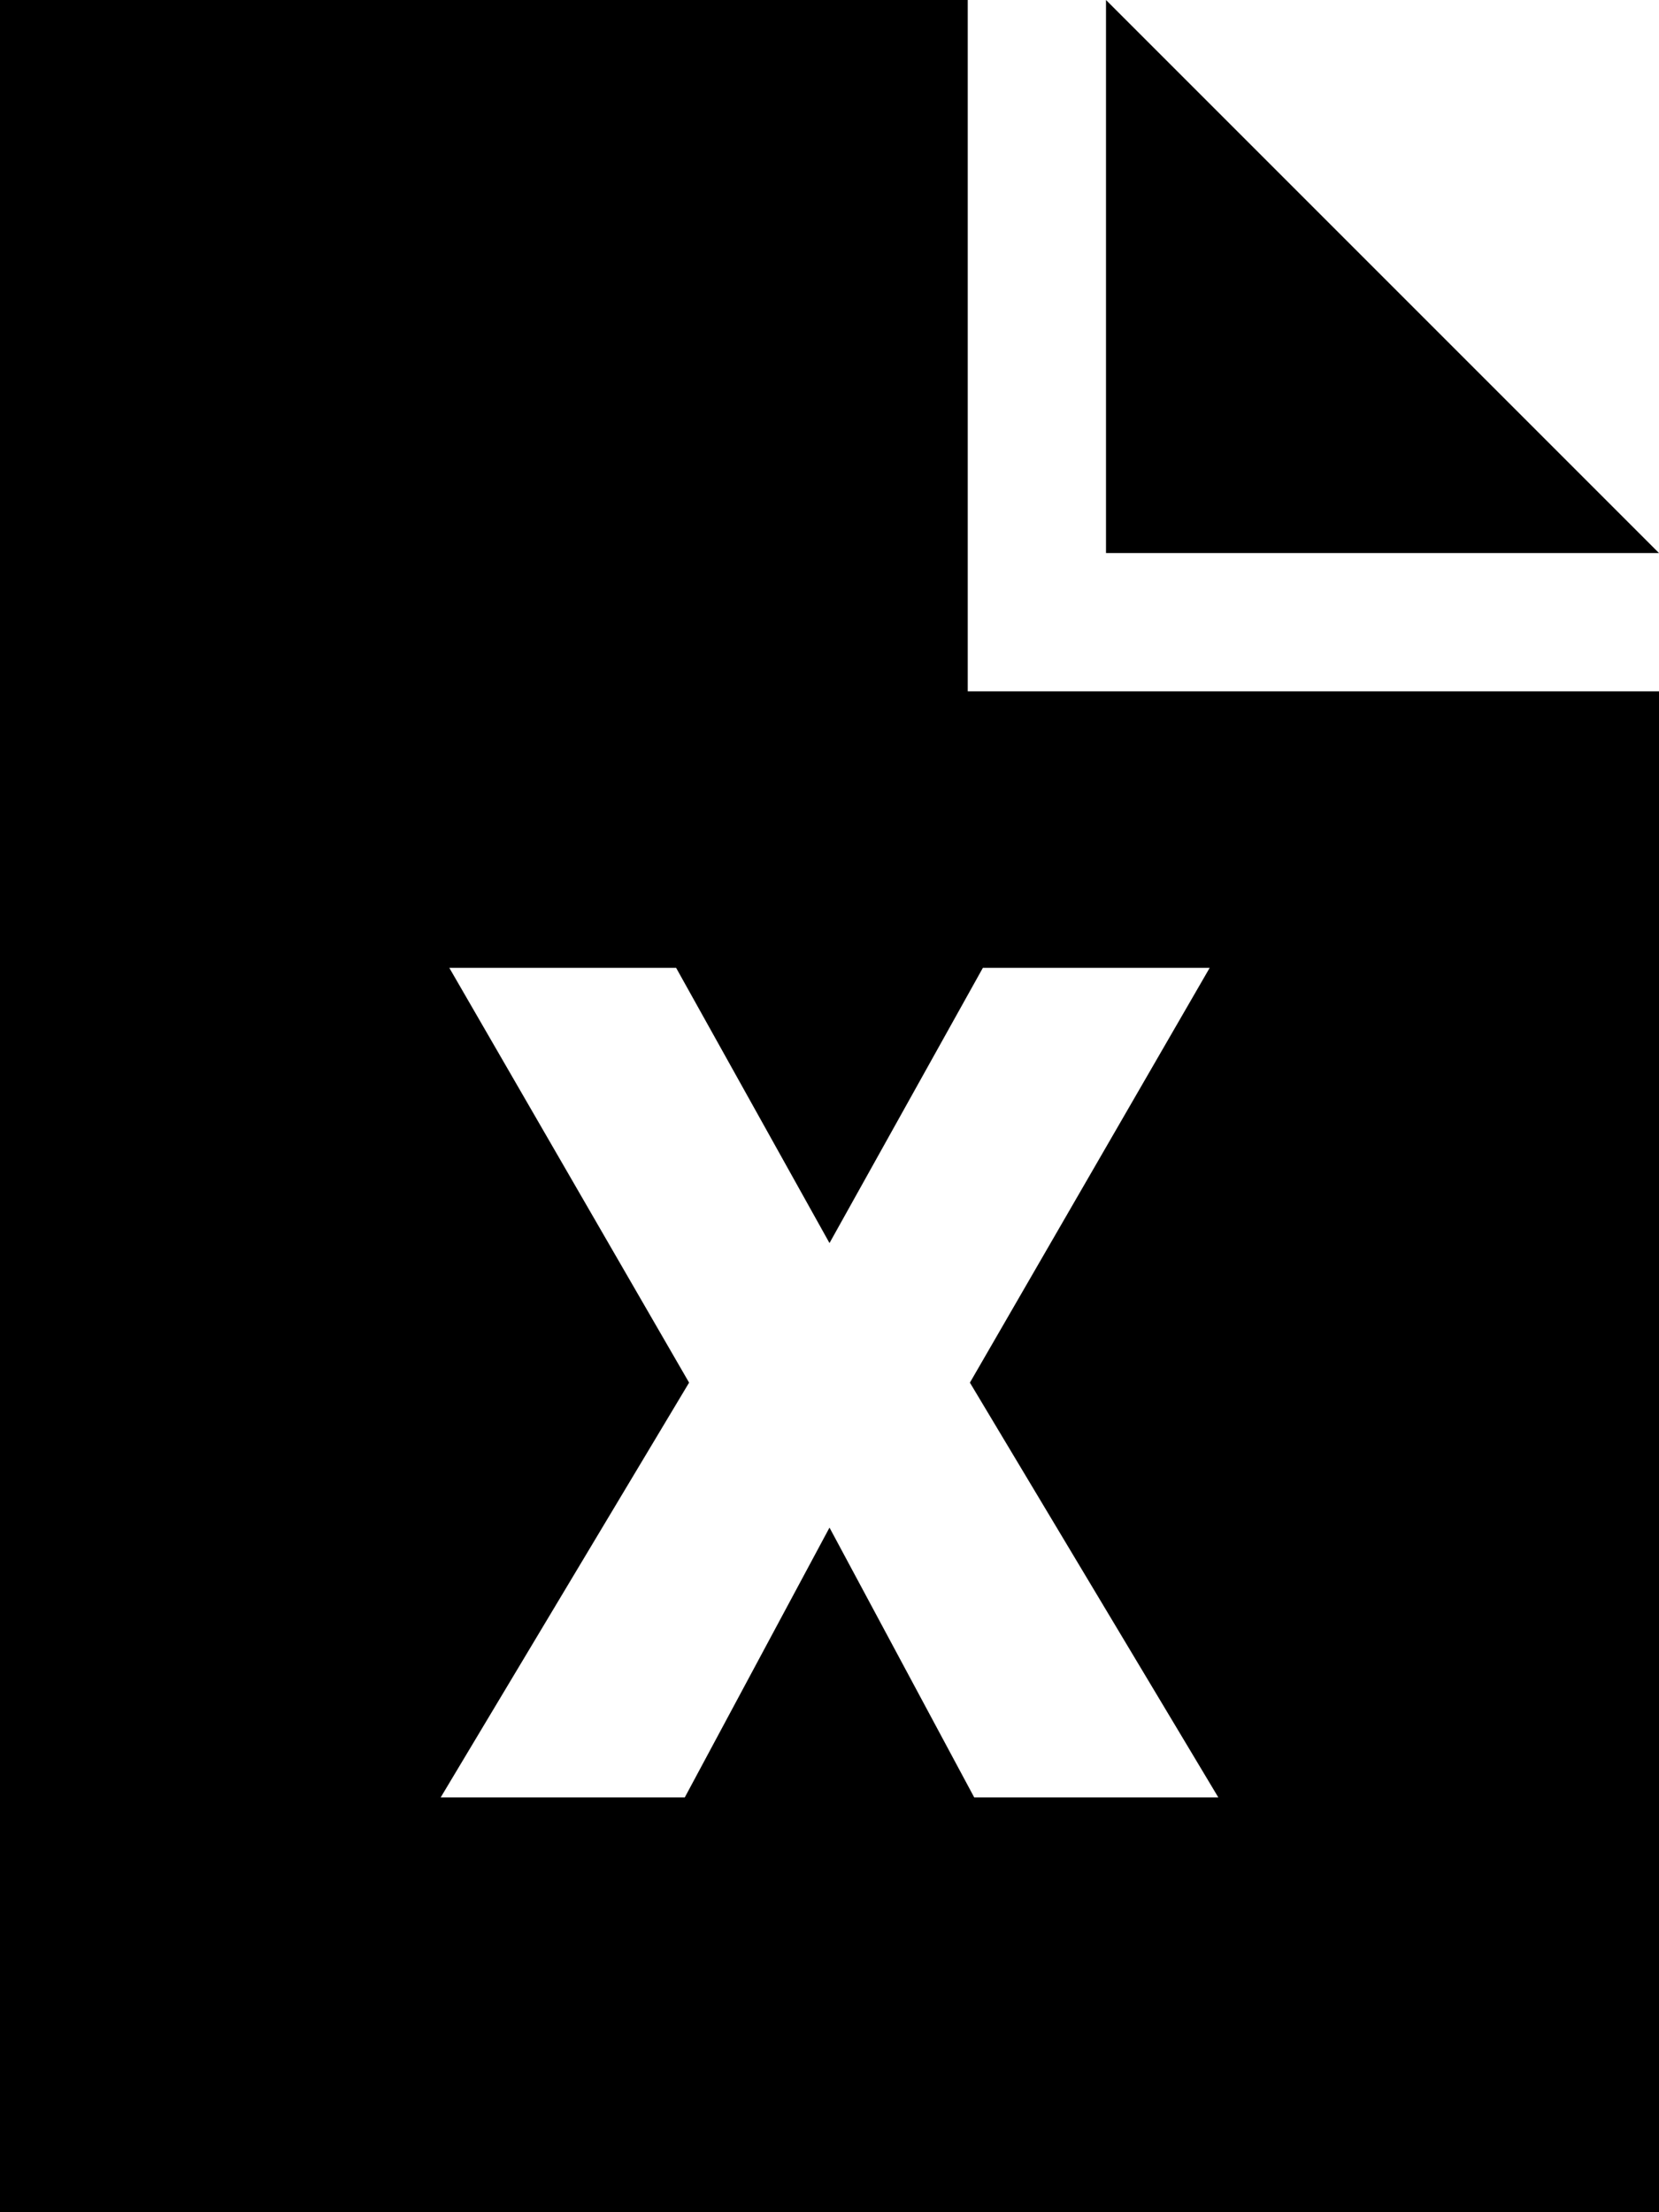 <?xml version="1.0" encoding="utf-8"?>
<!-- Generator: Adobe Illustrator 22.1.0, SVG Export Plug-In . SVG Version: 6.00 Build 0)  -->
<svg version="1.2" baseProfile="tiny" id="レイヤー_1"
	 xmlns="http://www.w3.org/2000/svg" xmlns:xlink="http://www.w3.org/1999/xlink" x="0px" y="0px" viewBox="0 0 384 512"
	 xml:space="preserve">
<path d="M384,128H256V0L384,128z M224,160h160v352H0V0h224V160z M192,287.7L156.5,224H104l55.5,96L102,416h56.5l33.5-62.45
	L225.5,416H282l-57.5-96l55.5-96h-52.5L192,287.7z"/>
</svg>
